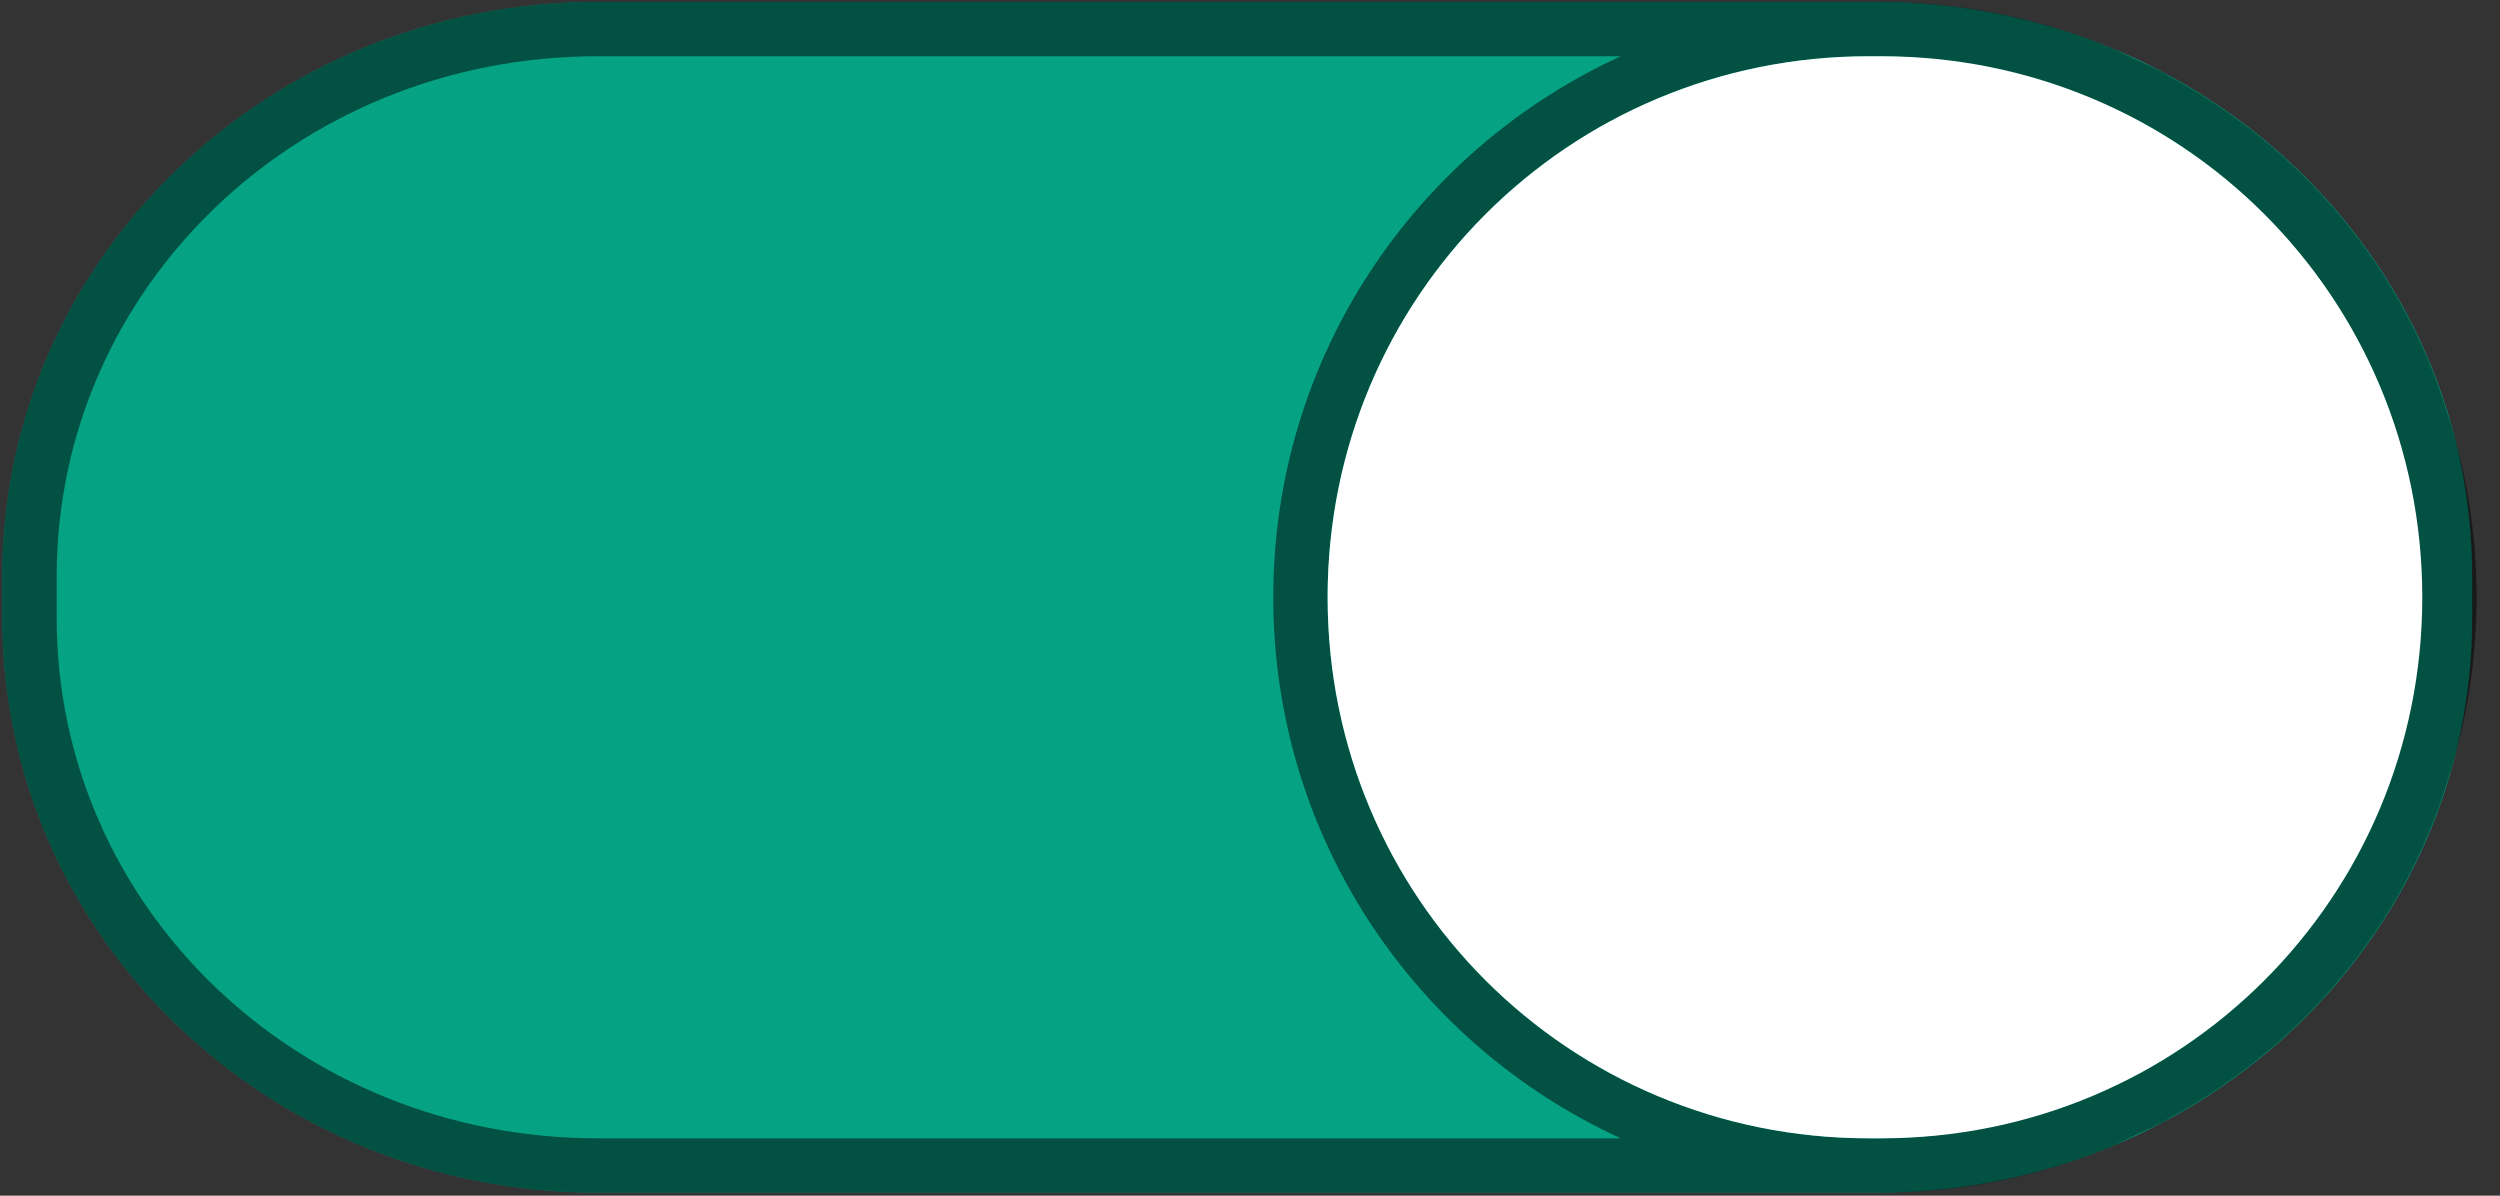 <svg version="1.1" viewBox="0 0 46 22" xmlns="http://www.w3.org/2000/svg"><rect x="0" y="0" width="46" height="22" fill="#333333" stroke="none"/><path d="m10.998 0.035c-6.051 0-10.955 4.713-10.955 10.572v0.766c0 5.859 4.904 10.572 10.955 10.572h23.535c6.051 0 10.955-4.713 10.955-10.572v-0.766c0-5.859-4.904-10.572-10.955-10.572h-23.535z" color="#000000" color-rendering="auto" dominant-baseline="auto" fill="#06a284" image-rendering="auto" shape-rendering="auto" solid-color="#000000" stop-color="#000000"/><path d="m10.998 0.035c-6.051 0-10.955 4.713-10.955 10.572v0.766c0 5.859 4.904 10.572 10.955 10.572h23.385 0.15 0.082c1.483 0 2.893-0.297 4.182-0.828 0.187-0.077 0.367-0.167 0.549-0.254 0.161-0.076 0.324-0.147 0.48-0.23 0.03-0.016 0.058-0.036 0.088-0.053 2.456-1.337 4.319-3.56 5.127-6.229 0.34-1.059 0.529-2.187 0.529-3.361 0-1.174-0.189-2.302-0.529-3.361-0.808-2.669-2.671-4.892-5.127-6.229-0.03-0.017-0.058-0.036-0.088-0.053-0.156-0.083-0.32-0.155-0.48-0.23-0.182-0.087-0.362-0.177-0.549-0.254-1.289-0.531-2.699-0.828-4.182-0.828h-0.082-0.15-23.385zm0 1h18.824c-3.774 1.728-6.394 5.525-6.394 9.955 0 4.43 2.621 8.227 6.394 9.955h-18.824c-5.534 0-9.955-4.27-9.955-9.572v-0.766c-1e-7 -5.302 4.422-9.572 9.955-9.572zm23.385 0h0.15c1.364 1e-7 2.659 0.262 3.838 0.732 0.017 0.007 0.036 0.011 0.053 0.018 0.003 0.001 0.005 0.003 0.008 0.004 0.146 0.059 0.285 0.131 0.428 0.197 0.172 0.081 0.346 0.156 0.512 0.246 2.22 1.202 3.919 3.223 4.709 5.666 0.261 0.859 0.408 1.766 0.408 2.709v0.766c0 0.943-0.147 1.85-0.408 2.709-0.79 2.443-2.489 4.465-4.709 5.666-0.166 0.09-0.34 0.166-0.512 0.246-0.143 0.066-0.281 0.138-0.428 0.197-0.003 0.001-0.005 0.003-0.008 0.004-0.017 0.007-0.036 0.011-0.053 0.018-1.179 0.47-2.474 0.732-3.838 0.732h-0.15c-5.524 0-9.955-4.431-9.955-9.955 0-5.524 4.431-9.955 9.955-9.955z" color="#000000" color-rendering="auto" dominant-baseline="auto" image-rendering="auto" opacity=".5" shape-rendering="auto" solid-color="#000000" stop-color="#000000"/><path d="m34.383 1.035c-5.524 2e-7 -9.955 4.431-9.955 9.955 0 5.524 4.431 9.955 9.955 9.955h0.232c5.524 0 9.955-4.431 9.955-9.955 0-5.524-4.431-9.955-9.955-9.955h-0.232z" color="#000000" color-rendering="auto" dominant-baseline="auto" fill="#fff" image-rendering="auto" shape-rendering="auto" solid-color="#000000" stop-color="#000000"/></svg>
